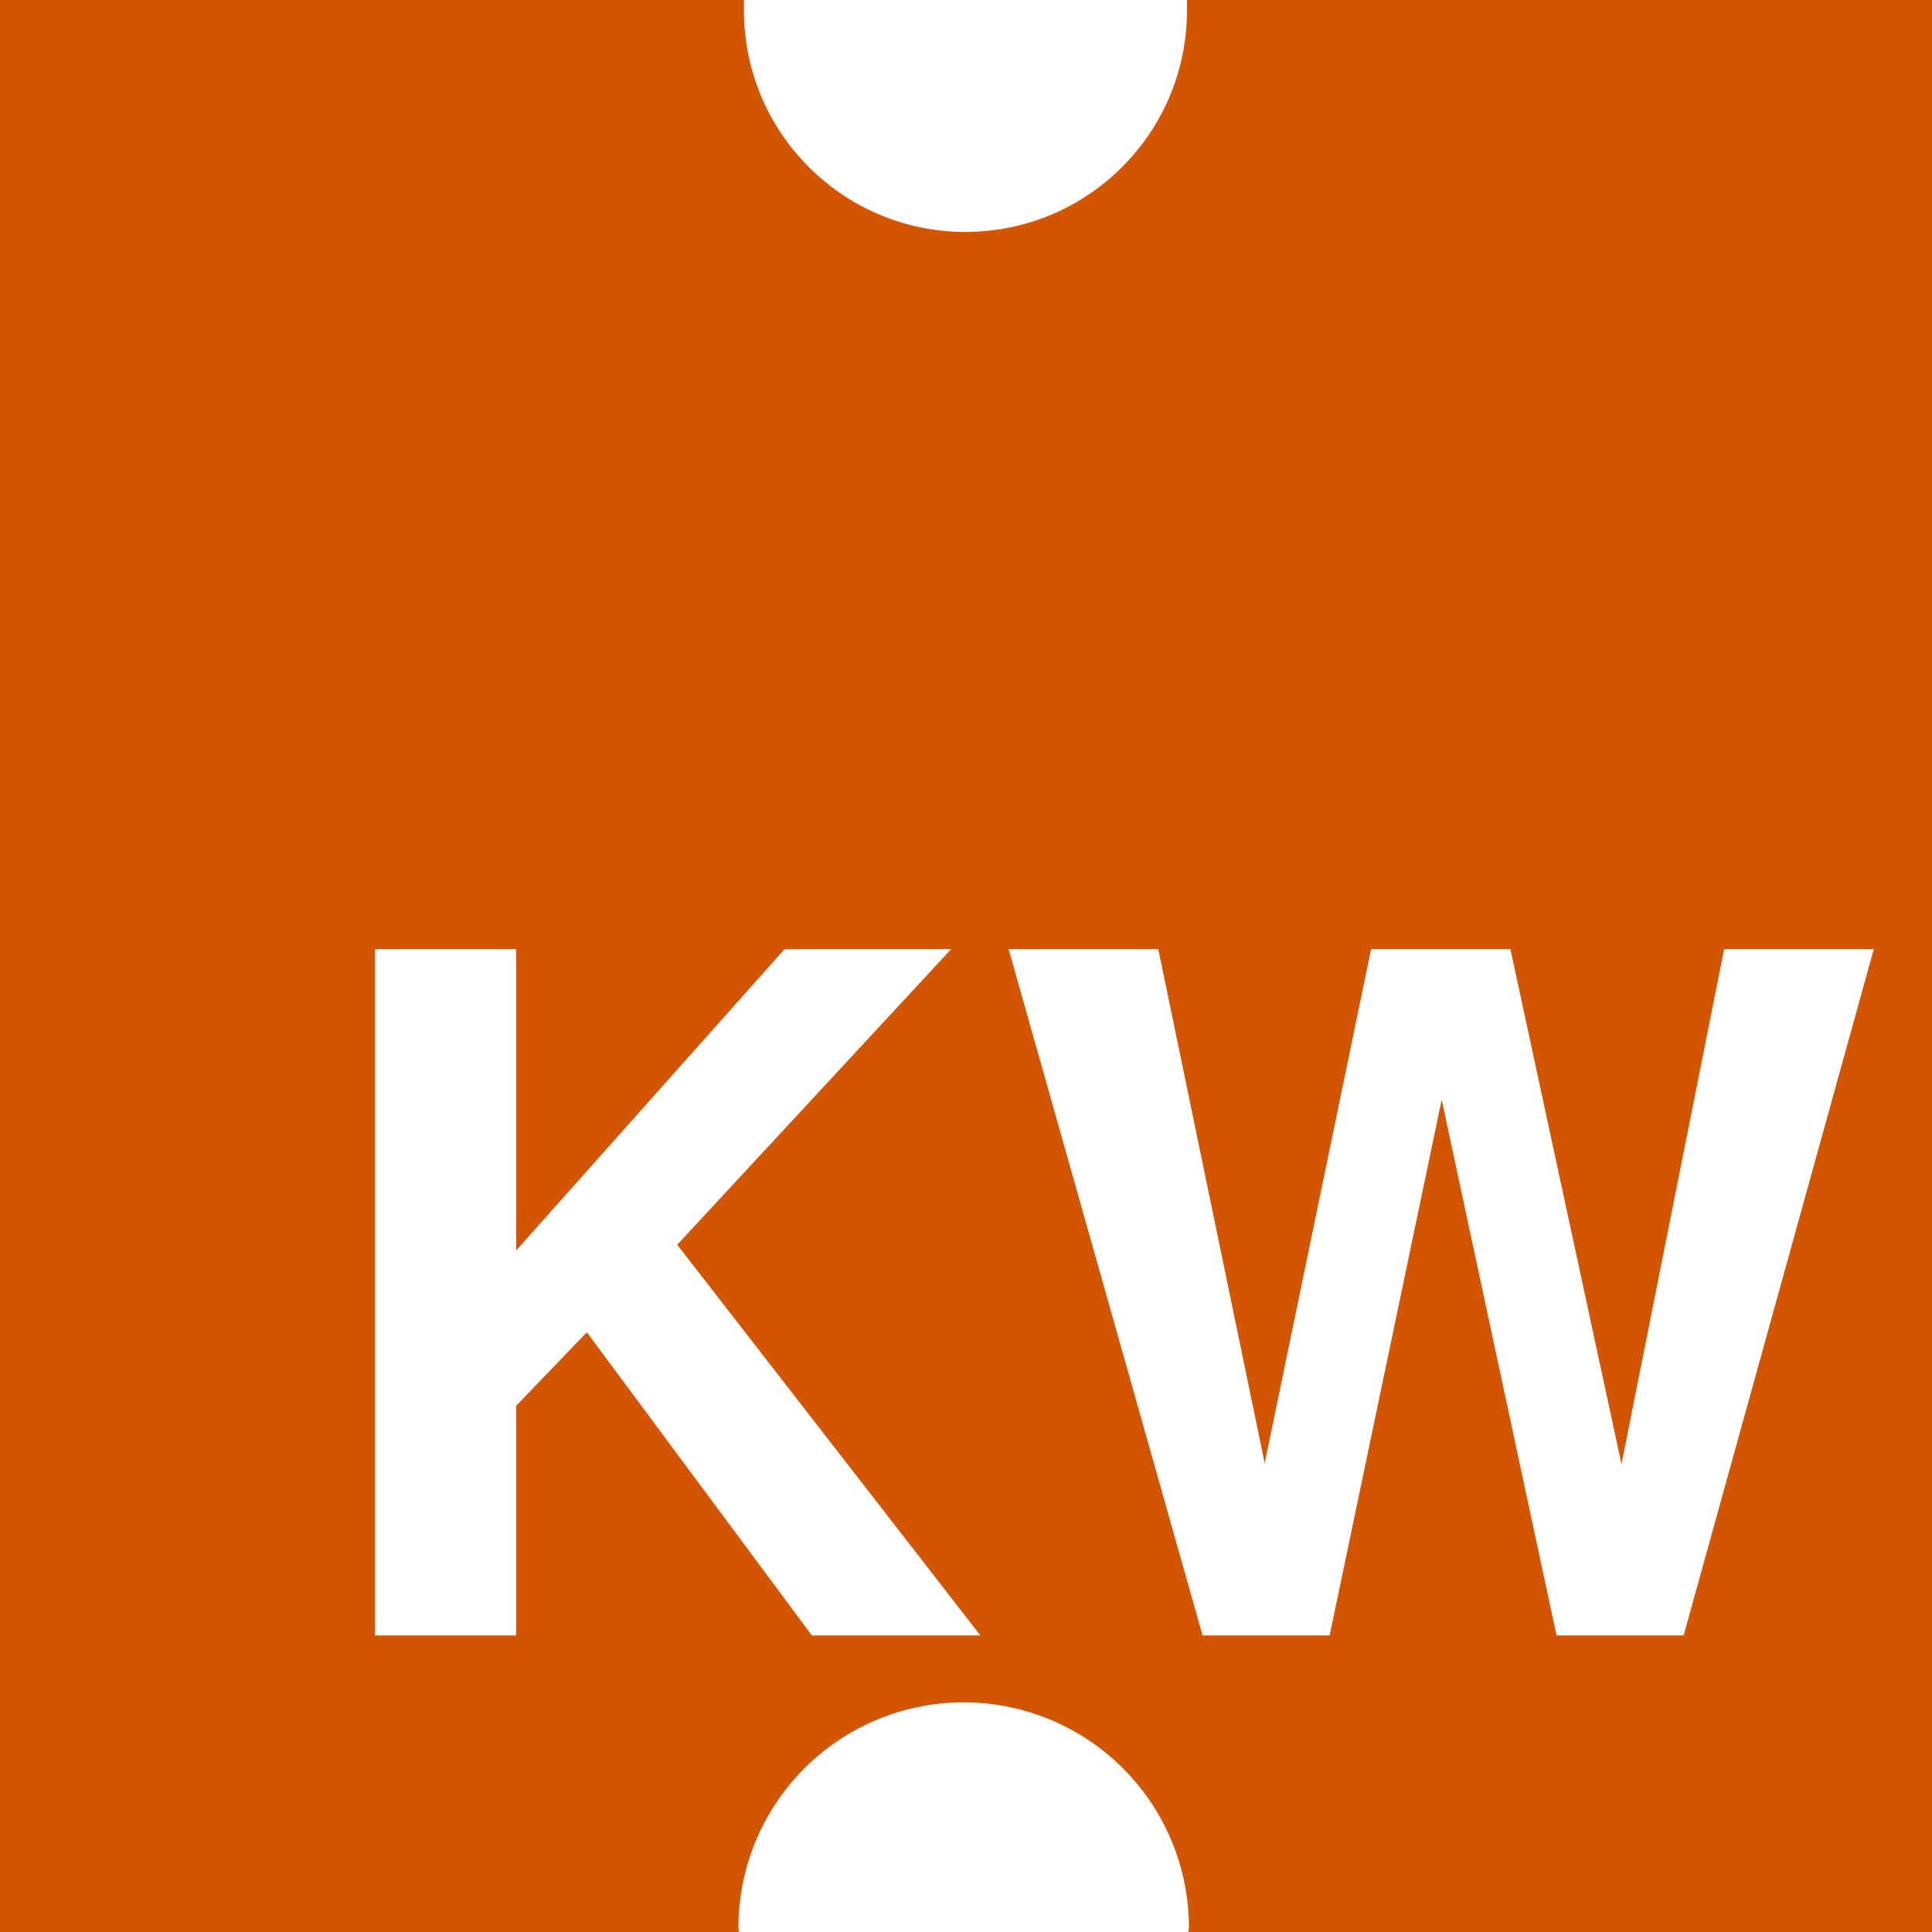 <?xml version="1.0" encoding="UTF-8" standalone="no"?>
<!-- Created by AtomCrusher for the English Wikipedia -->

<svg
   version="1.1"
   width="612"
   height="612"
   id="svg6"
   sodipodi:docname="kowasm-logo.svg"
   inkscape:version="1.2.2 (b0a8486541, 2022-12-01)"
   xmlns:inkscape="http://www.inkscape.org/namespaces/inkscape"
   xmlns:sodipodi="http://sodipodi.sourceforge.net/DTD/sodipodi-0.dtd"
   xmlns="http://www.w3.org/2000/svg"
   xmlns:svg="http://www.w3.org/2000/svg">
  <defs
     id="defs10" />
  <sodipodi:namedview
     id="namedview8"
     pagecolor="#ffffff"
     bordercolor="#666666"
     borderopacity="1.0"
     inkscape:showpageshadow="2"
     inkscape:pageopacity="0.0"
     inkscape:pagecheckerboard="0"
     inkscape:deskcolor="#d1d1d1"
     showgrid="false"
     inkscape:zoom="1.3169935"
     inkscape:cx="237.66252"
     inkscape:cy="317.00992"
     inkscape:window-width="1920"
     inkscape:window-height="1020"
     inkscape:window-x="0"
     inkscape:window-y="32"
     inkscape:window-maximized="1"
     inkscape:current-layer="svg6" />
  <!-- Block -->
  <path
     id="path2"
     style="fill:#d45500"
     inkscape:label="path2"
     d="M 0 0 L 0 612 L 234.102 612 A 71.353 71.353 0 0 1 233.92 610.613 A 71.353 71.353 0 0 1 305.273 539.262 A 71.353 71.353 0 0 1 376.625 610.613 A 71.353 71.353 0 0 1 376.443 612 L 612 612 L 612 0 L 376 0 L 376 3.301 C 376 42.061 344.58 73.471 305.83 73.471 C 267.07 73.471 235.66 42.051 235.66 3.301 L 235.66 0 L 0 0 z M 118.795 300.656 L 163.529 300.656 L 163.529 396.088 L 248.523 300.656 L 301.309 300.656 L 214.525 394.299 L 310.555 518.061 L 257.172 518.061 L 185.896 422.033 L 163.529 445.295 L 163.529 518.061 L 118.795 518.061 L 118.795 300.656 z M 319.5 300.656 L 366.918 300.656 L 400.617 463.486 L 434.318 300.656 L 478.455 300.656 L 513.645 463.785 L 546.152 300.656 L 593.57 300.656 L 533.328 518.061 L 493.068 518.061 L 456.684 348.371 L 421.195 518.061 L 380.936 518.061 L 319.5 300.656 z " />
  <!-- Letters -->
</svg>
